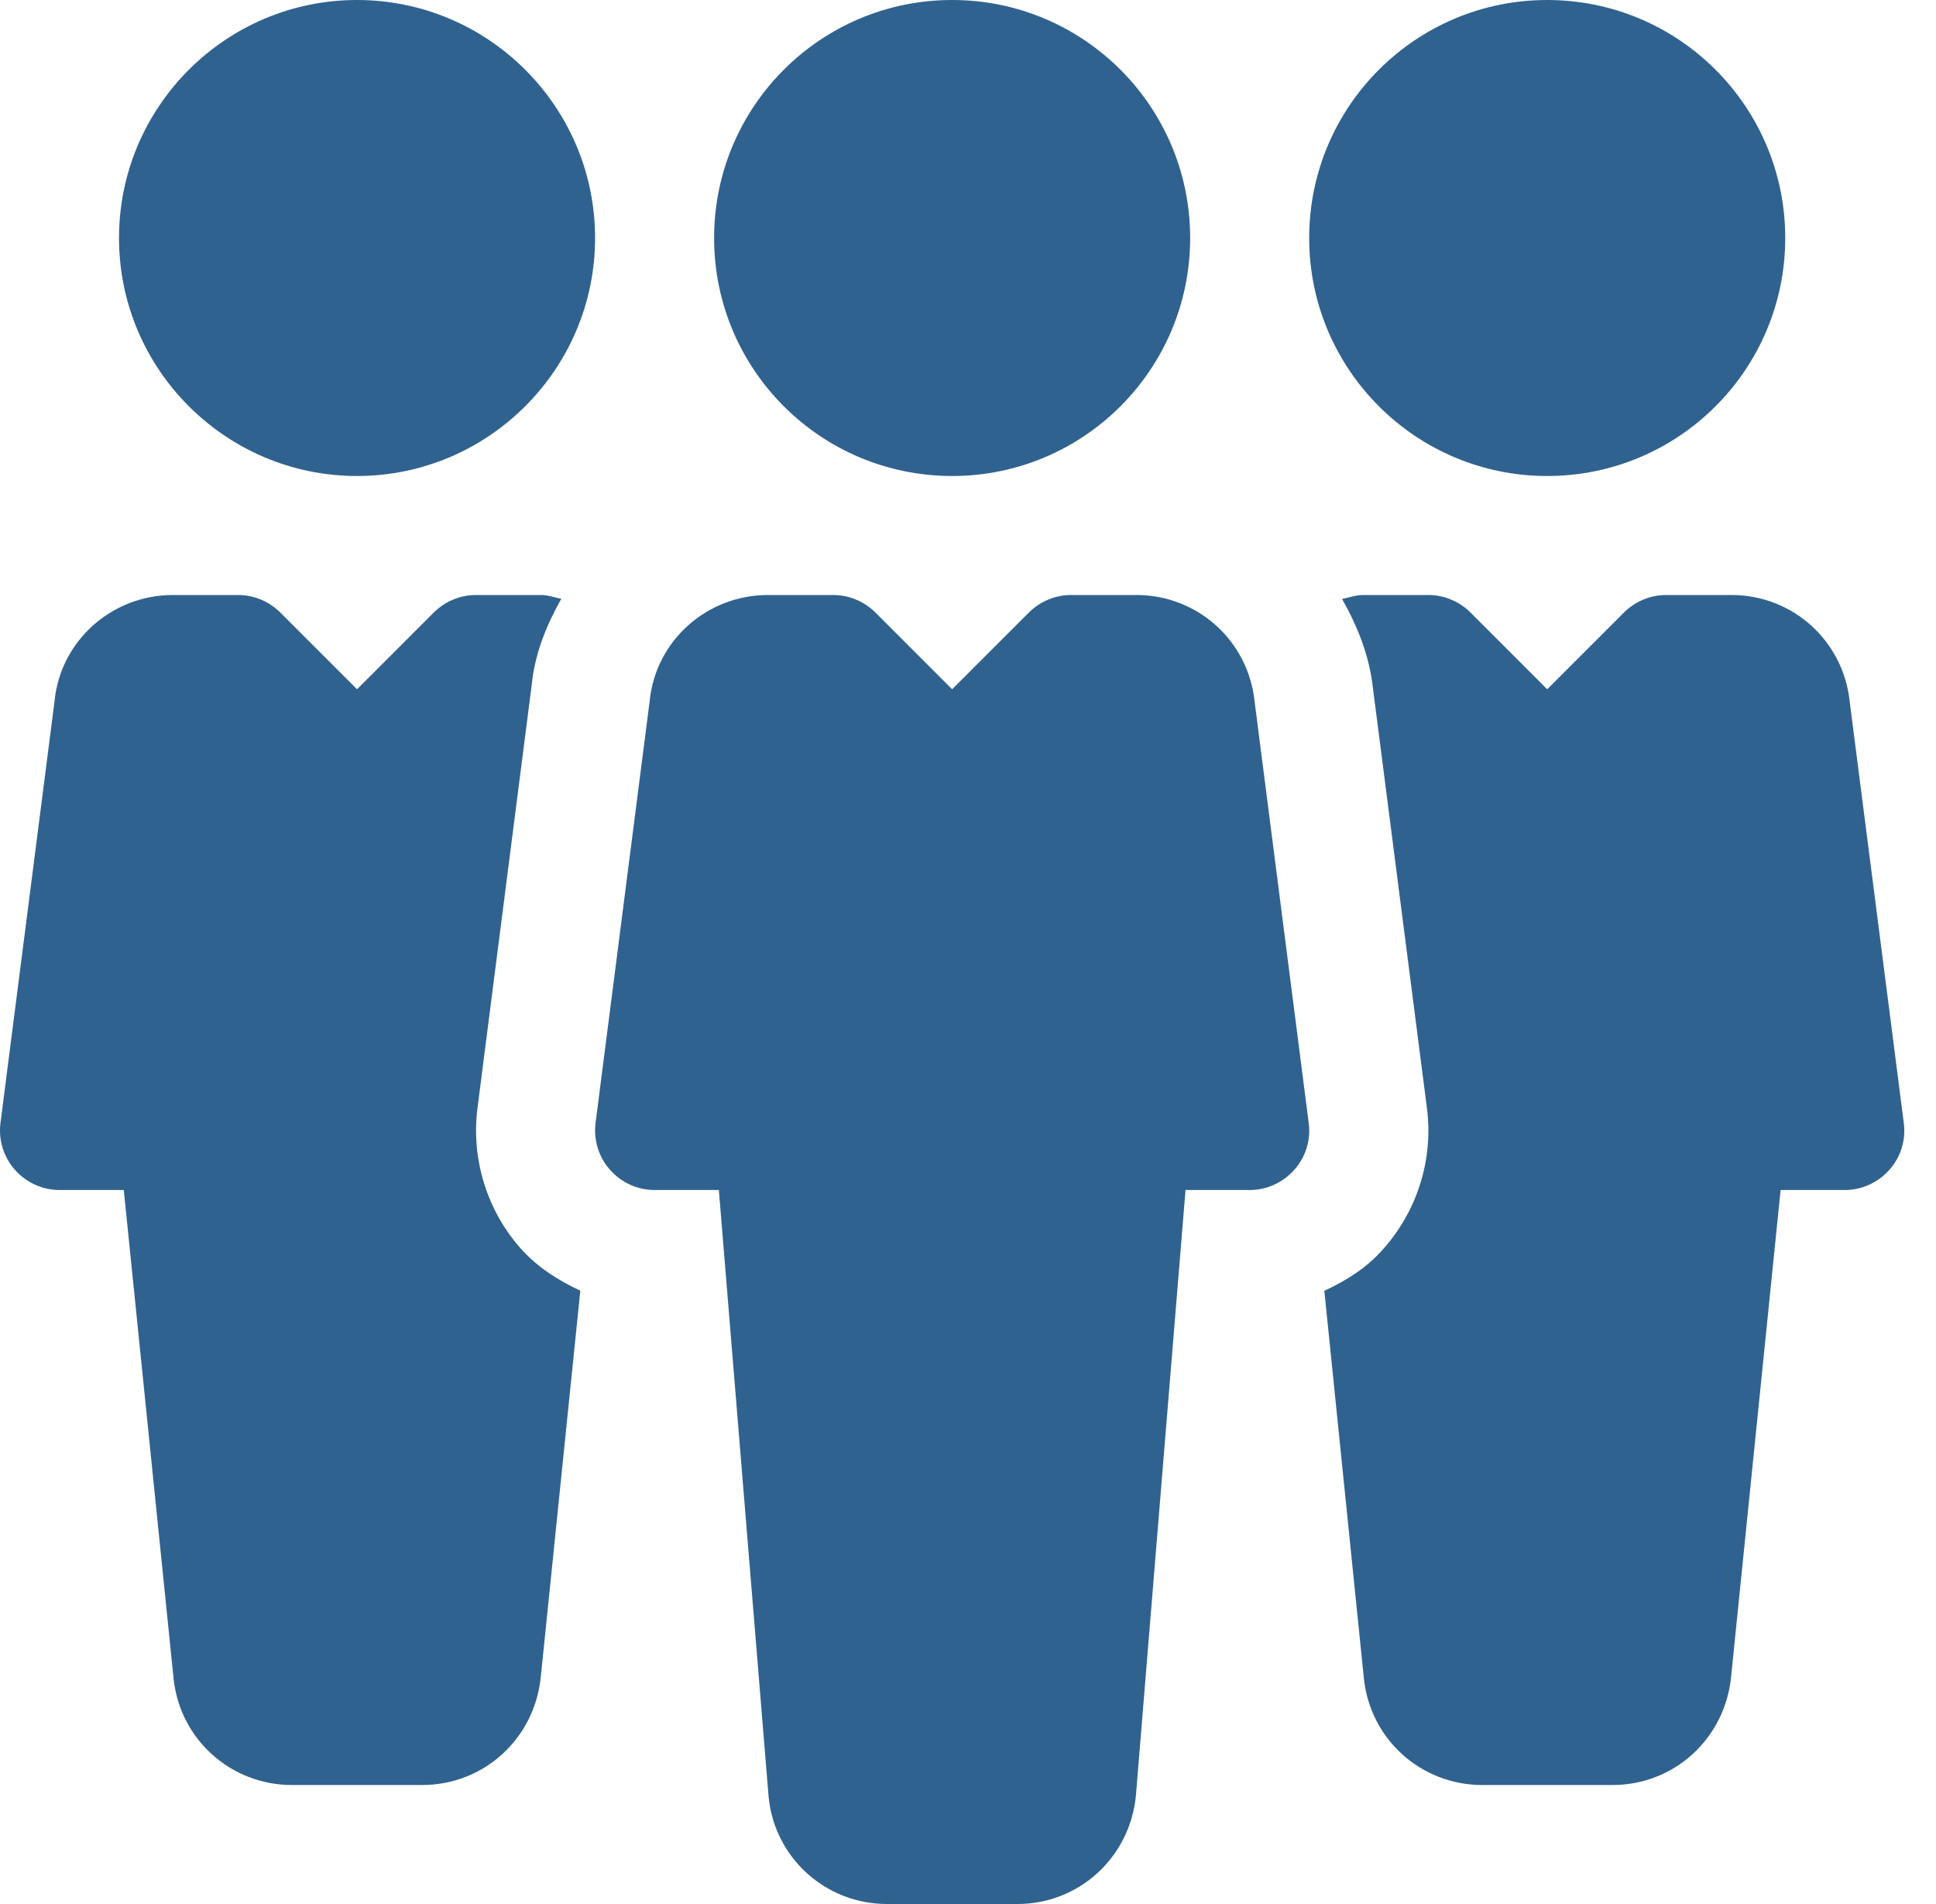 <svg width="61" height="60" viewBox="0 0 61 60" fill="none" xmlns="http://www.w3.org/2000/svg">
<path d="M30 15C34.142 15 37.5 11.642 37.5 7.5C37.5 3.358 34.142 0 30 0C25.858 0 22.5 3.358 22.5 7.5C22.5 11.642 25.858 15 30 15Z" fill="#30628F"/>
<path d="M41.235 35.385L39.533 22.125C39.342 20.201 37.737 18.75 35.805 18.75H33.75C33.252 18.75 32.775 18.949 32.423 19.297L30 21.72L27.578 19.297C27.225 18.949 26.749 18.75 26.25 18.75H24.199C22.264 18.75 20.659 20.201 20.472 22.076L18.765 35.389C18.698 35.921 18.863 36.461 19.219 36.862C19.575 37.267 20.085 37.5 20.625 37.5H22.65L24.218 56.625C24.405 58.545 26.014 60 27.949 60H32.055C33.99 60 35.595 58.545 35.79 56.591L37.354 37.5H39.375C39.915 37.5 40.425 37.267 40.782 36.862C41.142 36.461 41.307 35.921 41.235 35.385Z" fill="#30628F"/>
<path d="M48.75 15C52.892 15 56.25 11.642 56.25 7.5C56.25 3.358 52.892 0 48.75 0C44.608 0 41.25 3.358 41.25 7.5C41.25 11.642 44.608 15 48.75 15Z" fill="#30628F"/>
<path d="M11.25 0C7.114 0 3.75 3.364 3.75 7.5C3.75 11.636 7.114 15 11.25 15C15.383 15 18.75 11.636 18.75 7.5C18.75 3.364 15.383 0 11.25 0Z" fill="#30628F"/>
<path d="M59.985 35.385L58.283 22.129C58.092 20.201 56.49 18.75 54.555 18.75H52.5C52.002 18.75 51.525 18.949 51.173 19.297L48.75 21.72L46.328 19.297C45.975 18.949 45.499 18.75 45.004 18.75H42.949C42.717 18.75 42.507 18.832 42.285 18.874C42.769 19.729 43.148 20.655 43.26 21.694L44.959 34.909C45.169 36.517 44.667 38.138 43.587 39.356C43.077 39.941 42.424 40.354 41.727 40.676L42.972 52.875C43.163 54.799 44.768 56.25 46.703 56.25H50.809C52.744 56.25 54.349 54.795 54.544 52.841L56.104 37.5H58.125C58.665 37.5 59.175 37.267 59.532 36.862C59.892 36.461 60.057 35.921 59.985 35.385Z" fill="#30628F"/>
<path d="M16.402 39.337C15.337 38.134 14.842 36.517 15.045 34.916L16.751 21.6C16.849 20.602 17.216 19.703 17.685 18.87C17.475 18.832 17.276 18.75 17.055 18.75H15C14.501 18.75 14.025 18.949 13.672 19.297L11.25 21.72L8.827 19.297C8.475 18.949 7.999 18.75 7.504 18.75H5.449C3.514 18.75 1.909 20.201 1.721 22.076L0.015 35.389C-0.053 35.921 0.112 36.461 0.469 36.862C0.825 37.267 1.339 37.5 1.875 37.5H3.9L5.467 52.875C5.655 54.795 7.264 56.25 9.199 56.25H13.305C15.24 56.25 16.845 54.795 17.04 52.841L18.285 40.672C17.584 40.346 16.927 39.93 16.402 39.337Z" fill="#30628F"/>
</svg>
